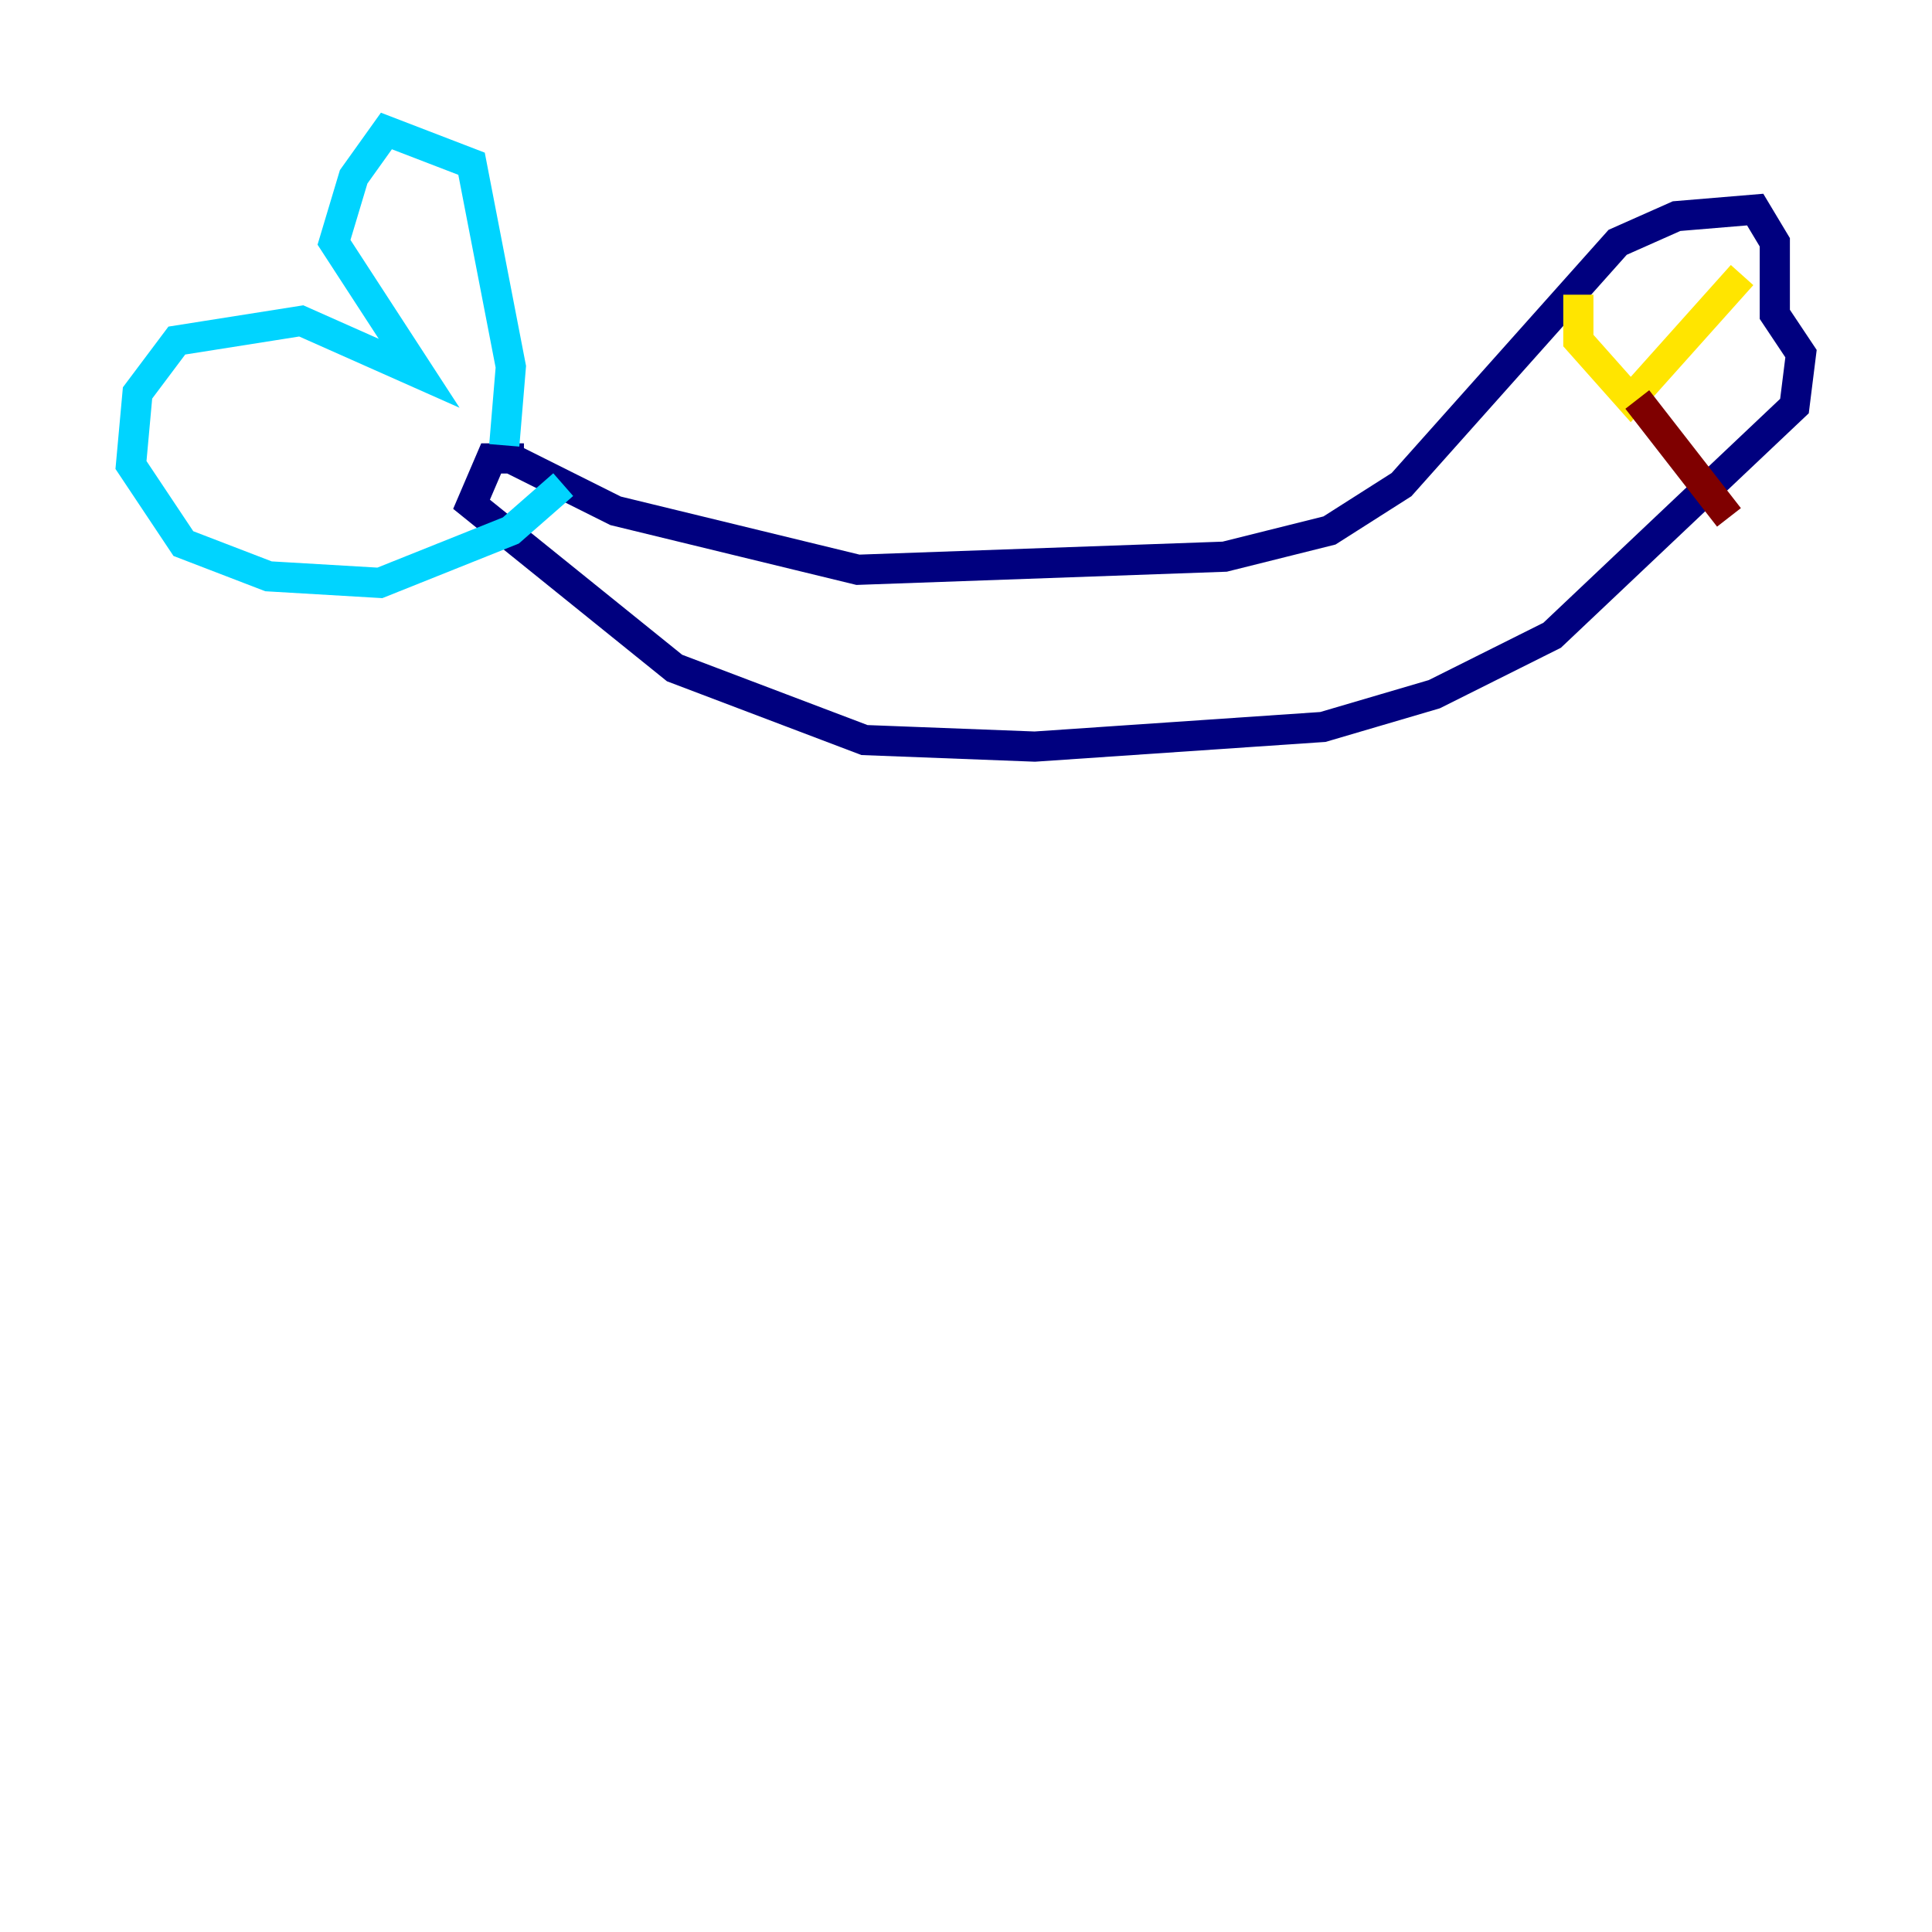 <?xml version="1.0" encoding="utf-8" ?>
<svg baseProfile="tiny" height="128" version="1.2" viewBox="0,0,128,128" width="128" xmlns="http://www.w3.org/2000/svg" xmlns:ev="http://www.w3.org/2001/xml-events" xmlns:xlink="http://www.w3.org/1999/xlink"><defs /><polyline fill="none" points="33.844,30.373 40.786,33.844 56.841,37.749 81.139,36.881 88.081,35.146 92.854,32.108 107.173,16.054 111.078,14.319 116.285,13.885 117.586,16.054 117.586,20.827 119.322,23.43 118.888,26.902 102.834,42.088 95.024,45.993 87.647,48.163 68.556,49.464 57.275,49.031 44.691,44.258 31.241,33.41 32.542,30.373 34.712,30.373" stroke="#00007f" stroke-width="2" /><polyline fill="none" points="33.41,29.505 33.844,24.298 31.241,10.848 25.6,8.678 23.43,11.715 22.129,16.054 27.77,24.732 19.959,21.261 11.715,22.563 9.112,26.034 8.678,30.807 12.149,36.014 17.79,38.183 25.166,38.617 33.844,35.146 37.315,32.108" stroke="#00d4ff" stroke-width="2" /><polyline fill="none" points="104.57,19.525 104.57,22.563 108.041,26.468 115.417,18.224" stroke="#ffe500" stroke-width="2" /><polyline fill="none" points="108.475,26.468 114.549,34.278" stroke="#7f0000" stroke-width="2" /></svg>